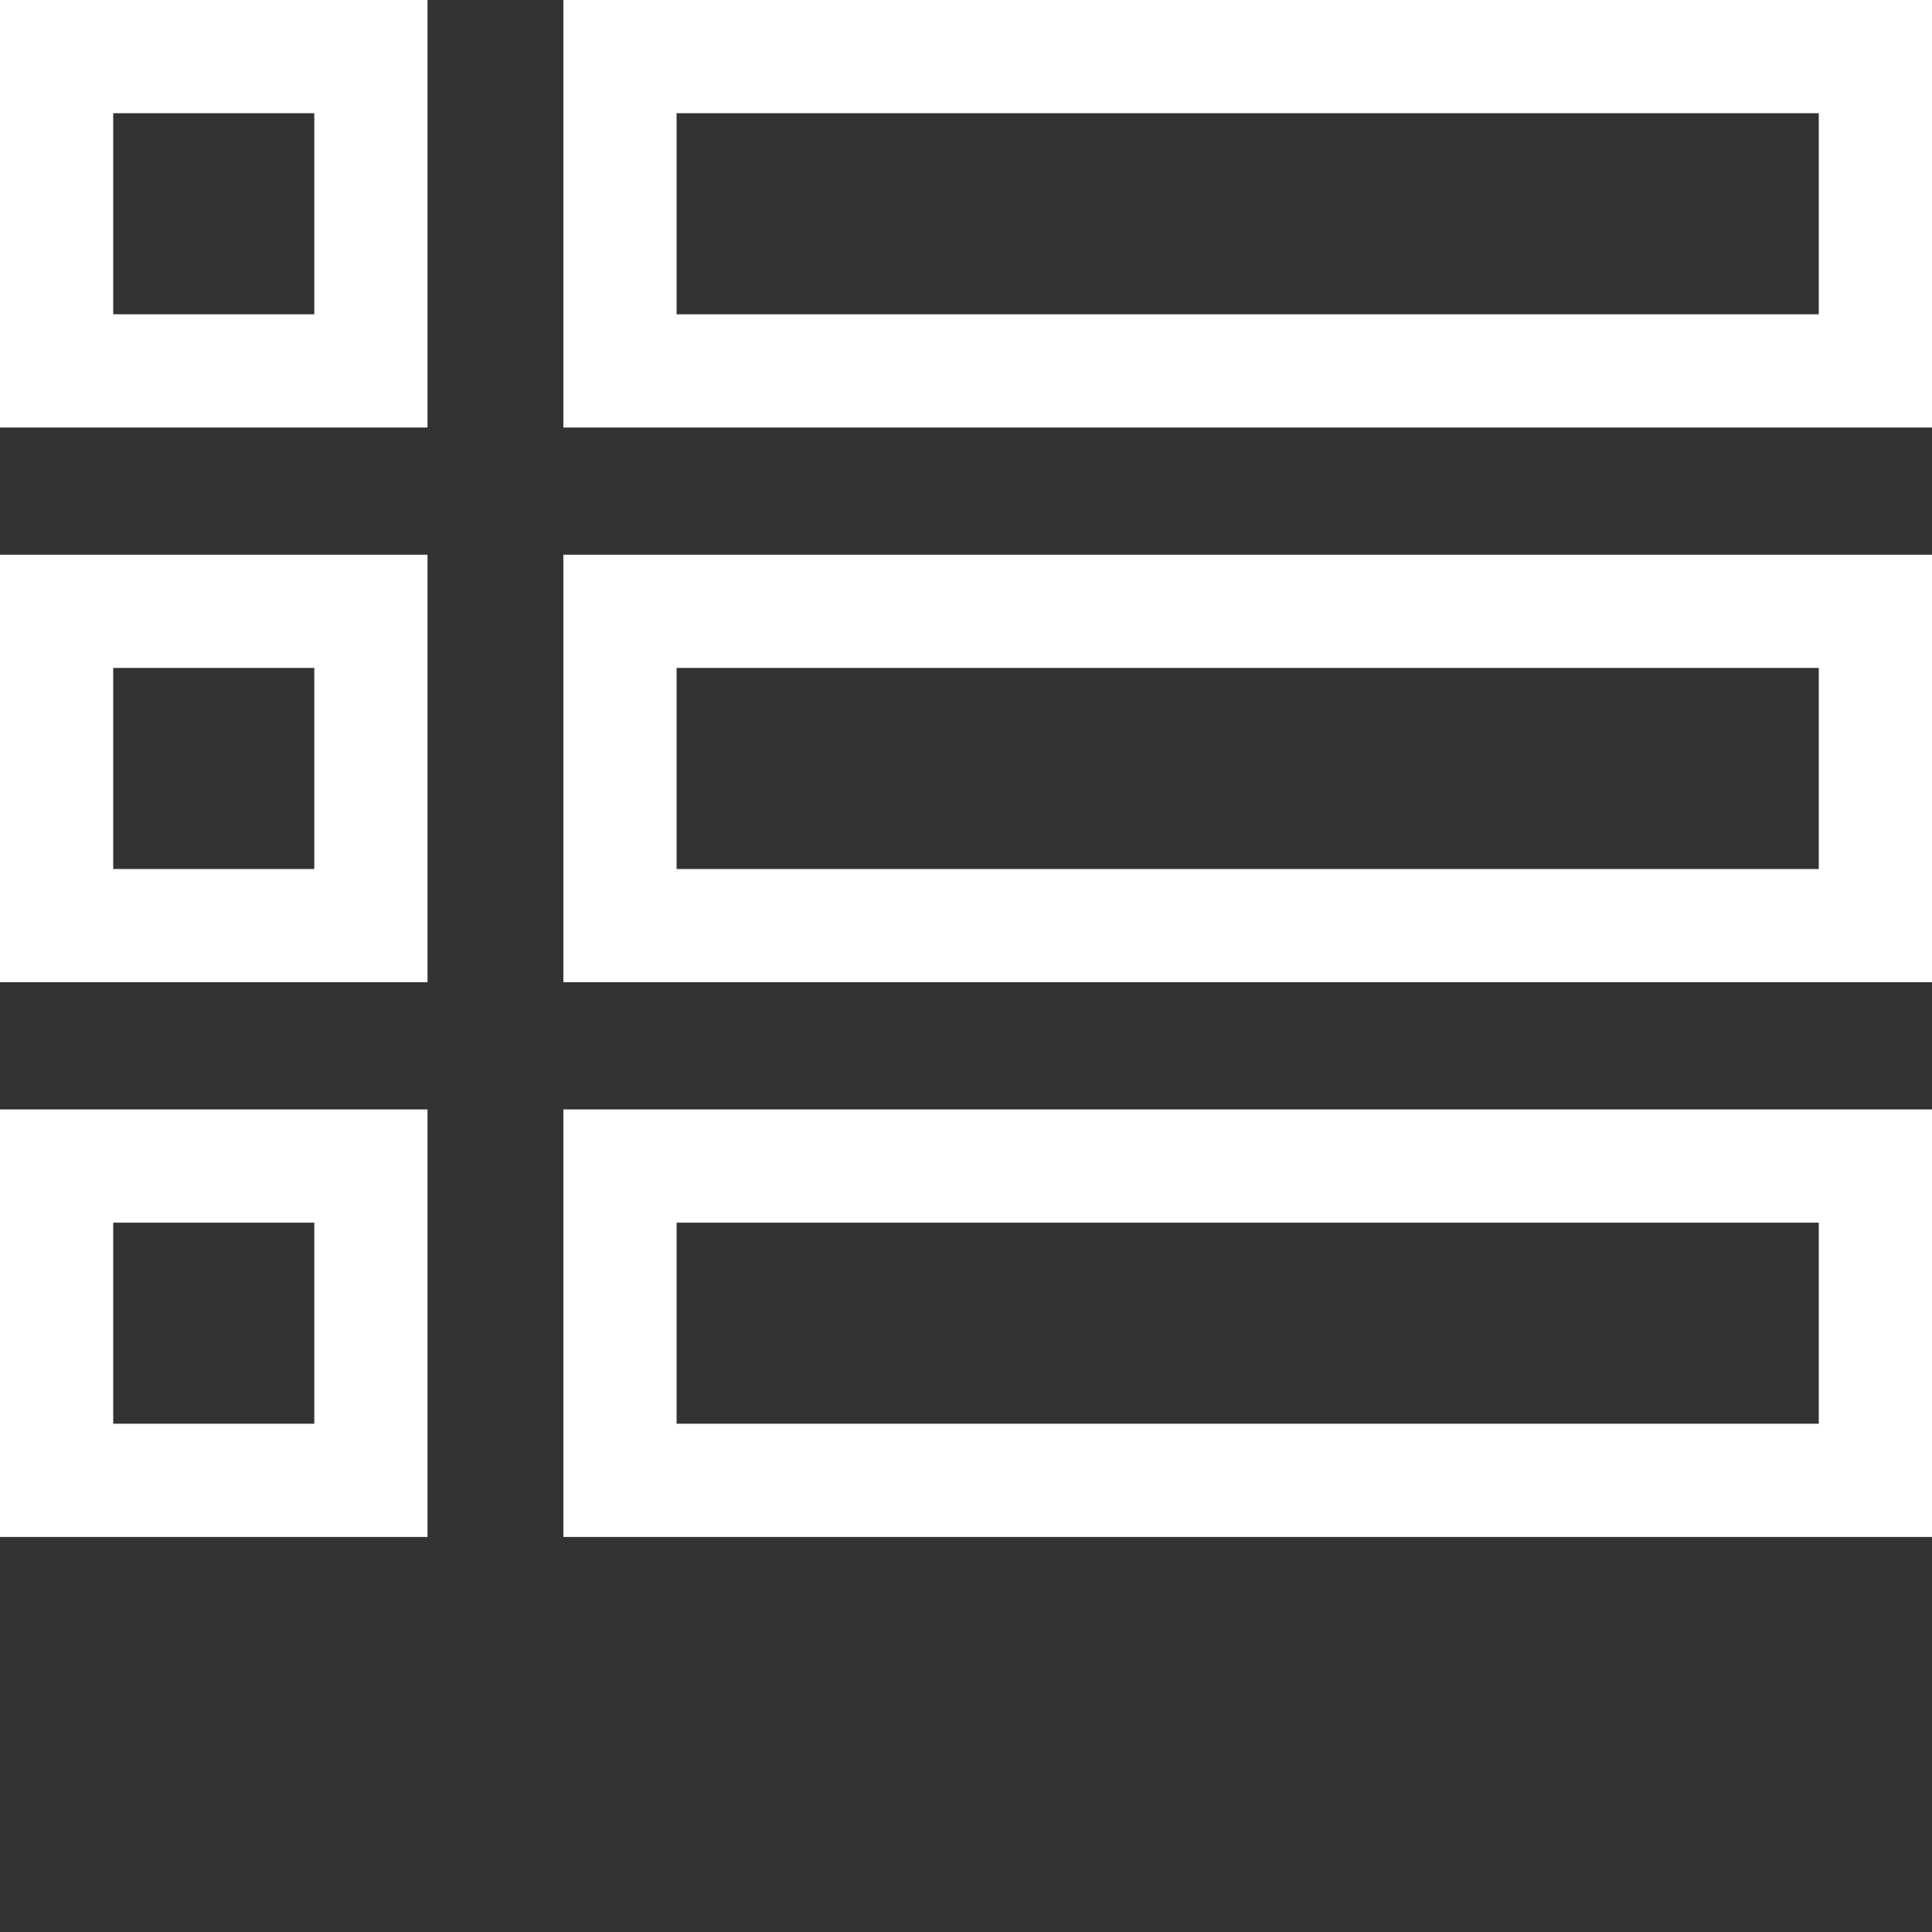 <?xml version="1.0"?>
<svg xmlns="http://www.w3.org/2000/svg" xmlns:xlink="http://www.w3.org/1999/xlink" xmlns:svgjs="http://svgjs.com/svgjs" version="1.1" width="512" height="512" x="0" y="0" viewBox="0 0 512 512" style="enable-background:new 0 0 512 512" xml:space="preserve" class=""><rect x="0" y="0" width="512" height="512" fill="#333333" stroke="none"/><g><path xmlns="http://www.w3.org/2000/svg" d="m0 113.293h113.293v-113.293h-113.293zm30.004-83.289h53.289v53.289h-53.289zm0 0" fill="#ffffff" data-original="#000000" style="" class=""/><path xmlns="http://www.w3.org/2000/svg" d="m149.297 0v113.293h362.703v-113.293zm332.699 83.293h-302.695v-53.289h302.695zm0 0" fill="#ffffff" data-original="#000000" style="" class=""/><path xmlns="http://www.w3.org/2000/svg" d="m0 260.301h113.293v-113.293h-113.293zm30.004-83.293h53.289v53.289h-53.289zm0 0" fill="#ffffff" data-original="#000000" style="" class=""/><path xmlns="http://www.w3.org/2000/svg" d="m149.297 260.301h362.703v-113.293h-362.703zm30.004-83.293h302.695v53.289h-302.695zm0 0" fill="#ffffff" data-original="#000000" style="" class=""/><path xmlns="http://www.w3.org/2000/svg" d="m0 407.309h113.293v-113.297h-113.293zm30.004-83.293h53.289v53.289h-53.289zm0 0" fill="#ffffff" data-original="#000000" style="" class=""/><path xmlns="http://www.w3.org/2000/svg" d="m149.297 407.309h362.703v-113.297h-362.703zm30.004-83.293h302.695v53.289h-302.695zm0 0" fill="#ffffff" data-original="#000000" style="" class=""/></g></svg>
